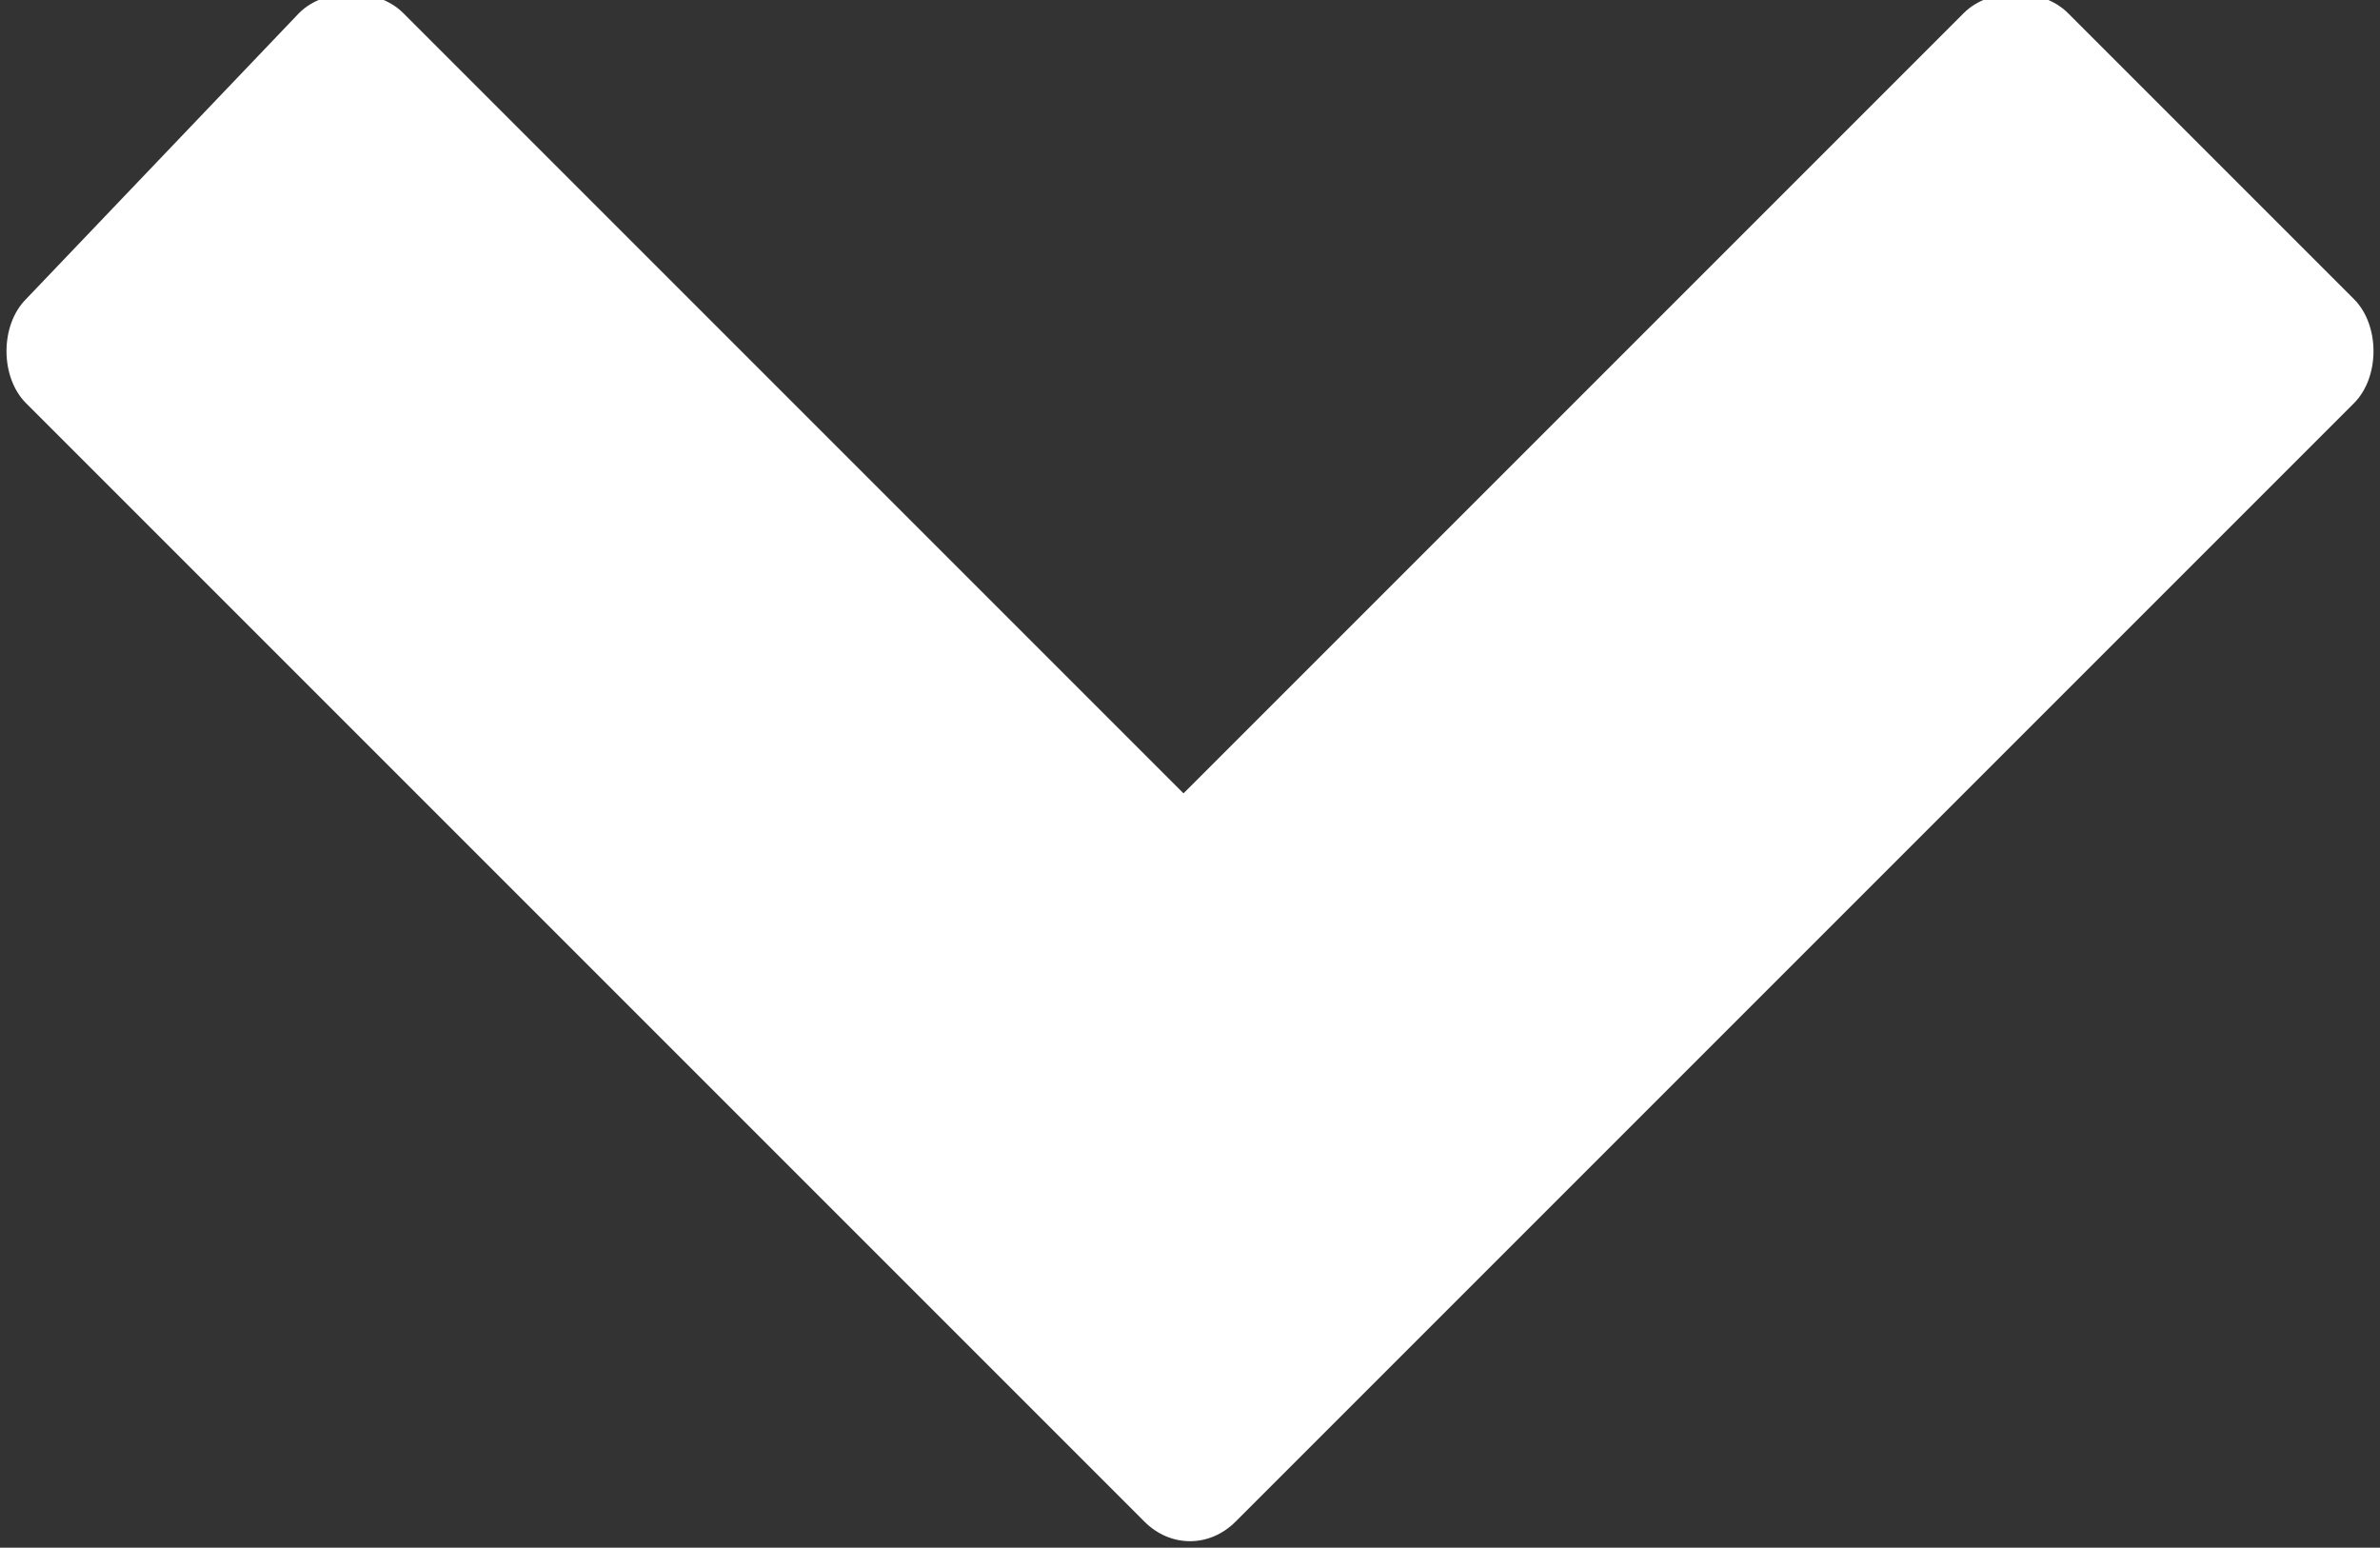 <svg version="1.1" xmlns="http://www.w3.org/2000/svg" xmlns:xlink="http://www.w3.org/1999/xlink" x="0px" y="0px" viewBox="0 0 18.3 11.9" enable-background="new 0 0 18.3 11.9" xml:space="preserve">
<rect x="0" y="0" width="18.3" height="11.9" fill="#333333" stroke="none"/>
<path fill="#fff" d="M9.5,11.7l2.2-2.2l6.4-6.4c0.2-0.2,0.2-0.6,0-0.8l-2.2-2.2c-0.2-0.2-0.6-0.2-0.8,0l-6,6l-6-6
	c-0.2-0.2-0.6-0.2-0.8,0L0.2,2.3c-0.2,0.2-0.2,0.6,0,0.8l6.4,6.4l2.2,2.2C9,11.9,9.3,11.9,9.5,11.7z"/>
</svg>